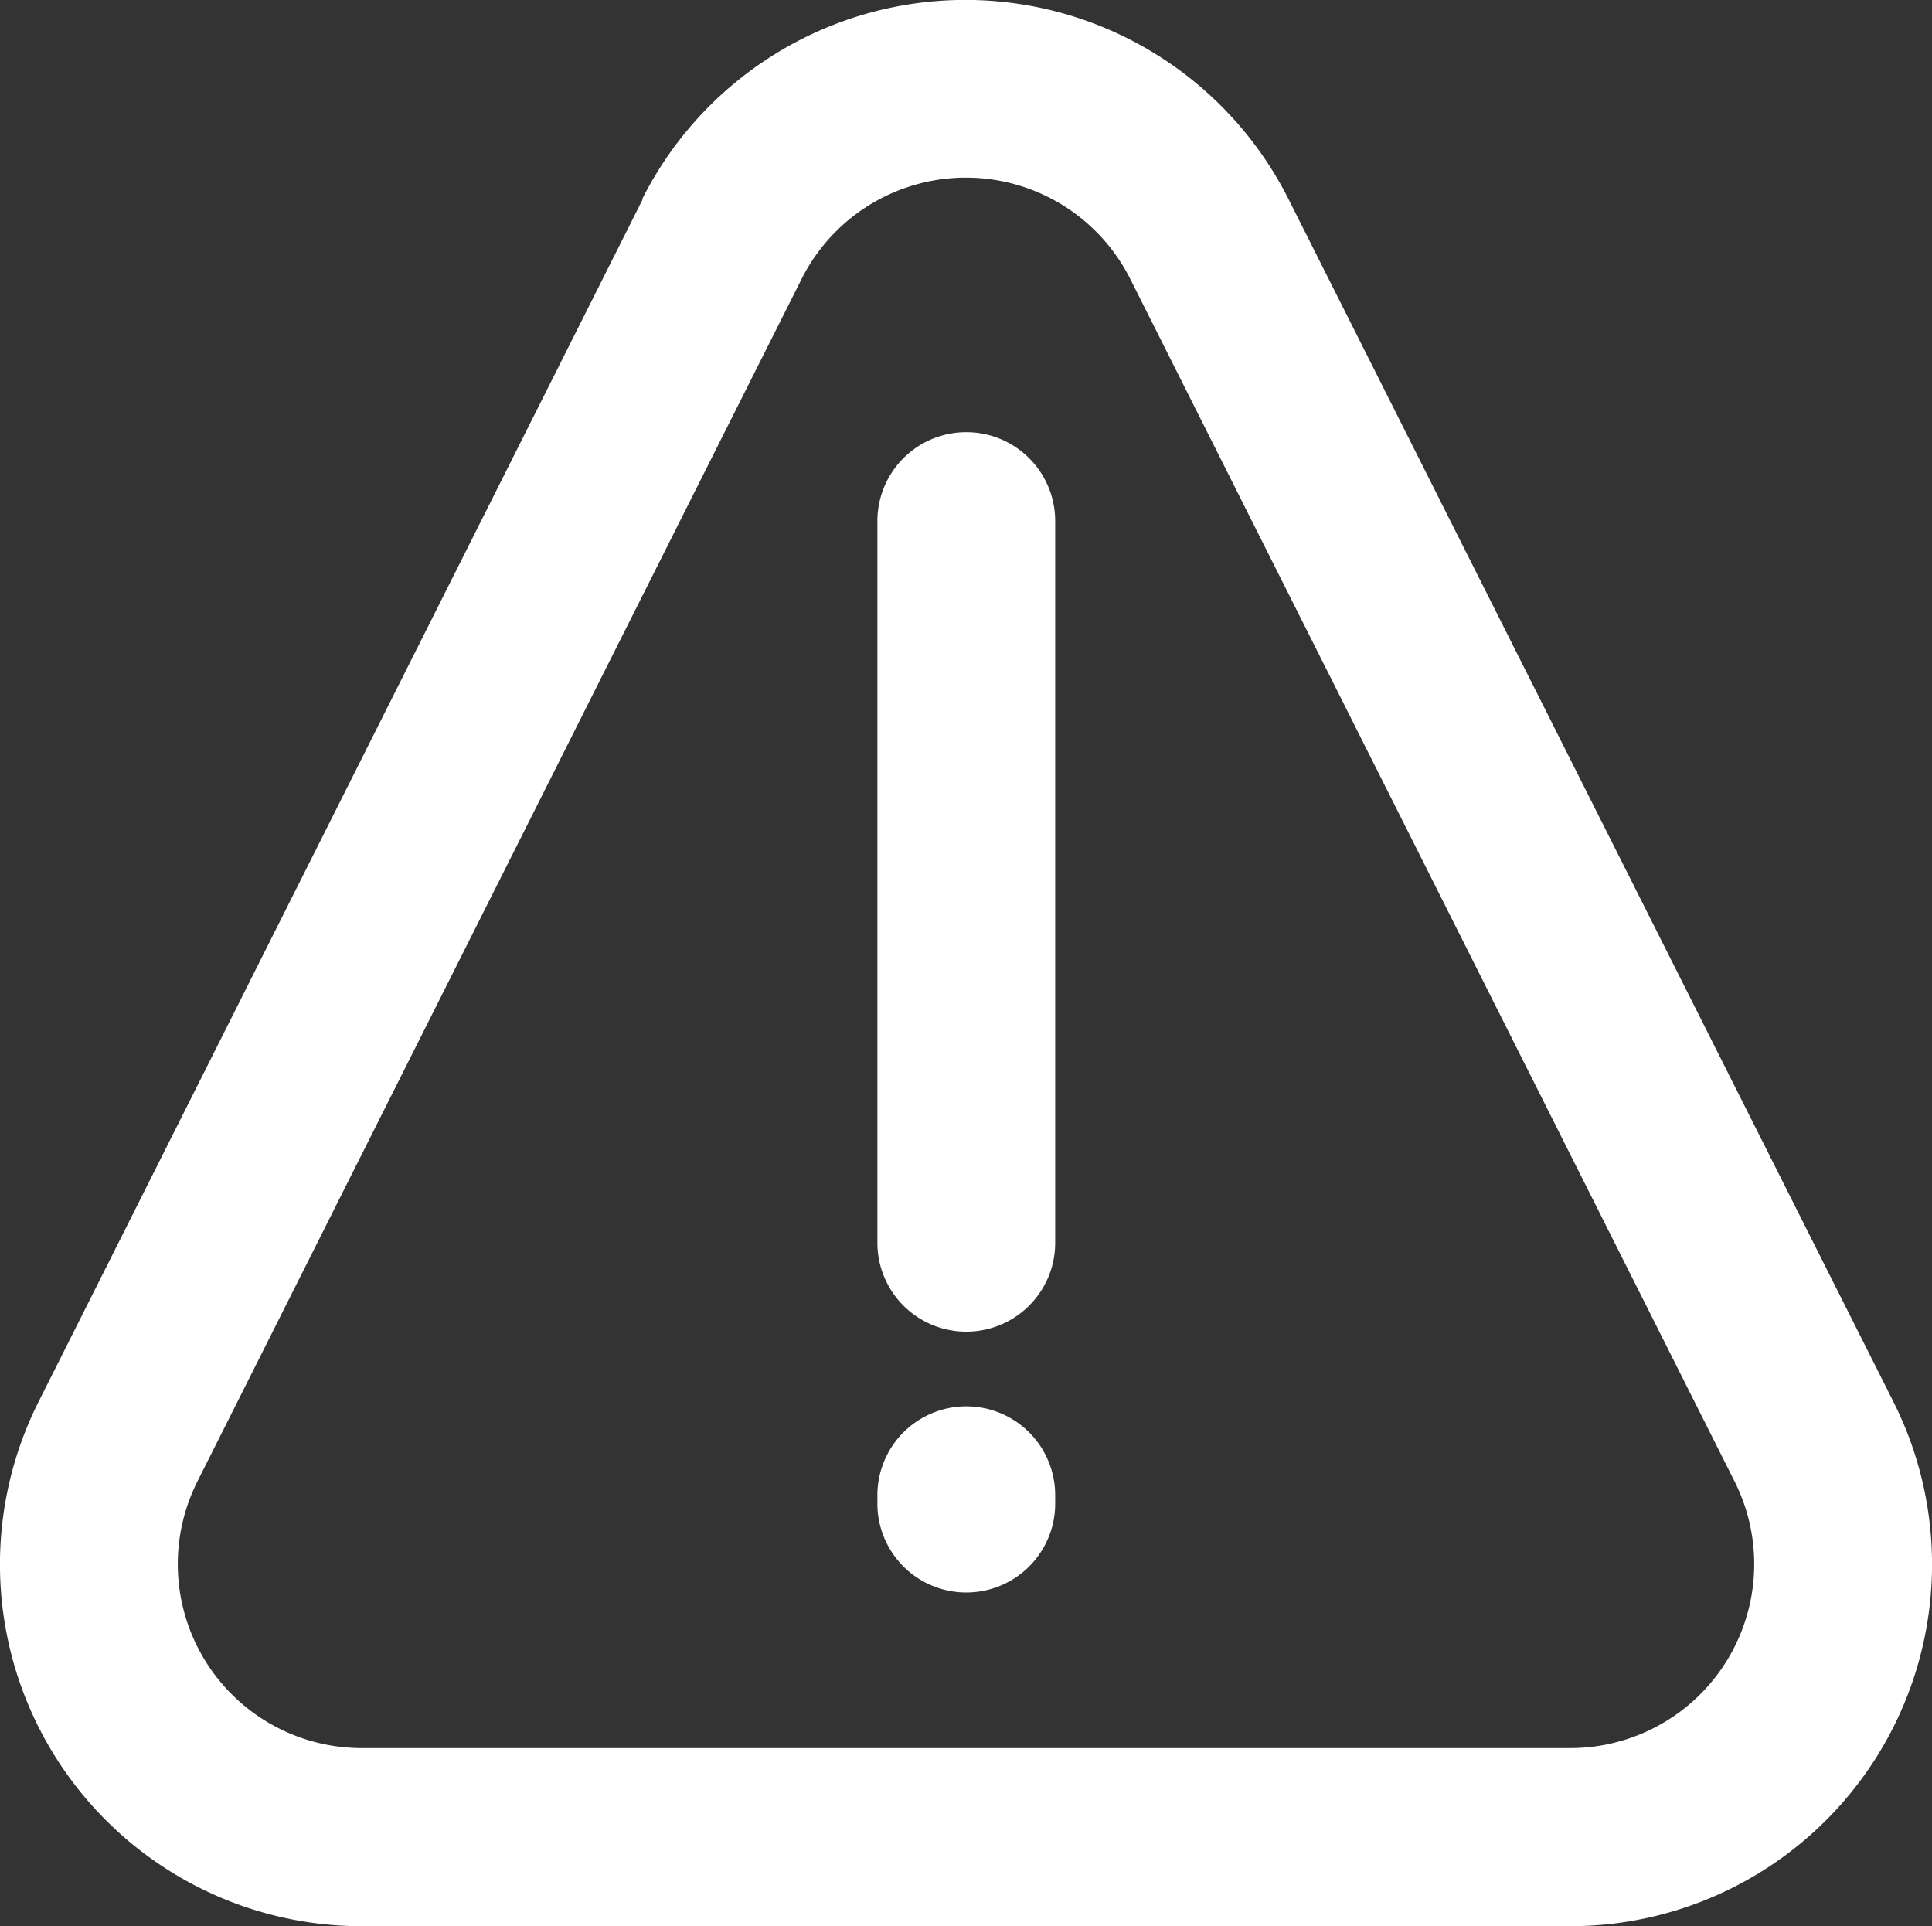 <svg xmlns="http://www.w3.org/2000/svg" width="13.245" height="13.203" viewBox="0 0 13.245 13.203">
  <rect x="0" y="0" width="13.245" height="13.203" fill="#333333" stroke="none"/>
  <g id="Group_17588" data-name="Group 17588" transform="translate(-32.666 -33.357)">
    <path id="Path_15469" data-name="Path 15469" d="M82.292,118.662h0Z" transform="translate(-36.381 -72.101)" fill="#fff" fill-rule="evenodd"/>
    <path id="Path_15470" data-name="Path 15470" d="M37.072,34.723,32.93,42.967a2.48,2.48,0,0,0,2.216,3.594h8.285a2.48,2.48,0,0,0,2.216-3.594L41.5,34.723a2.48,2.48,0,0,0-4.432,0Zm1.089.547a1.261,1.261,0,0,1,2.254,0l4.143,8.243a1.261,1.261,0,0,1-1.127,1.827H35.146a1.261,1.261,0,0,1-1.127-1.827ZM39.9,43.664v-.057a.609.609,0,1,0-1.219,0v.057a.609.609,0,1,0,1.219,0Zm-1.219-6.735v4.947a.609.609,0,1,0,1.219,0V36.929a.609.609,0,1,0-1.219,0Z" fill="#fff" fill-rule="evenodd"/>
  </g>
</svg>
